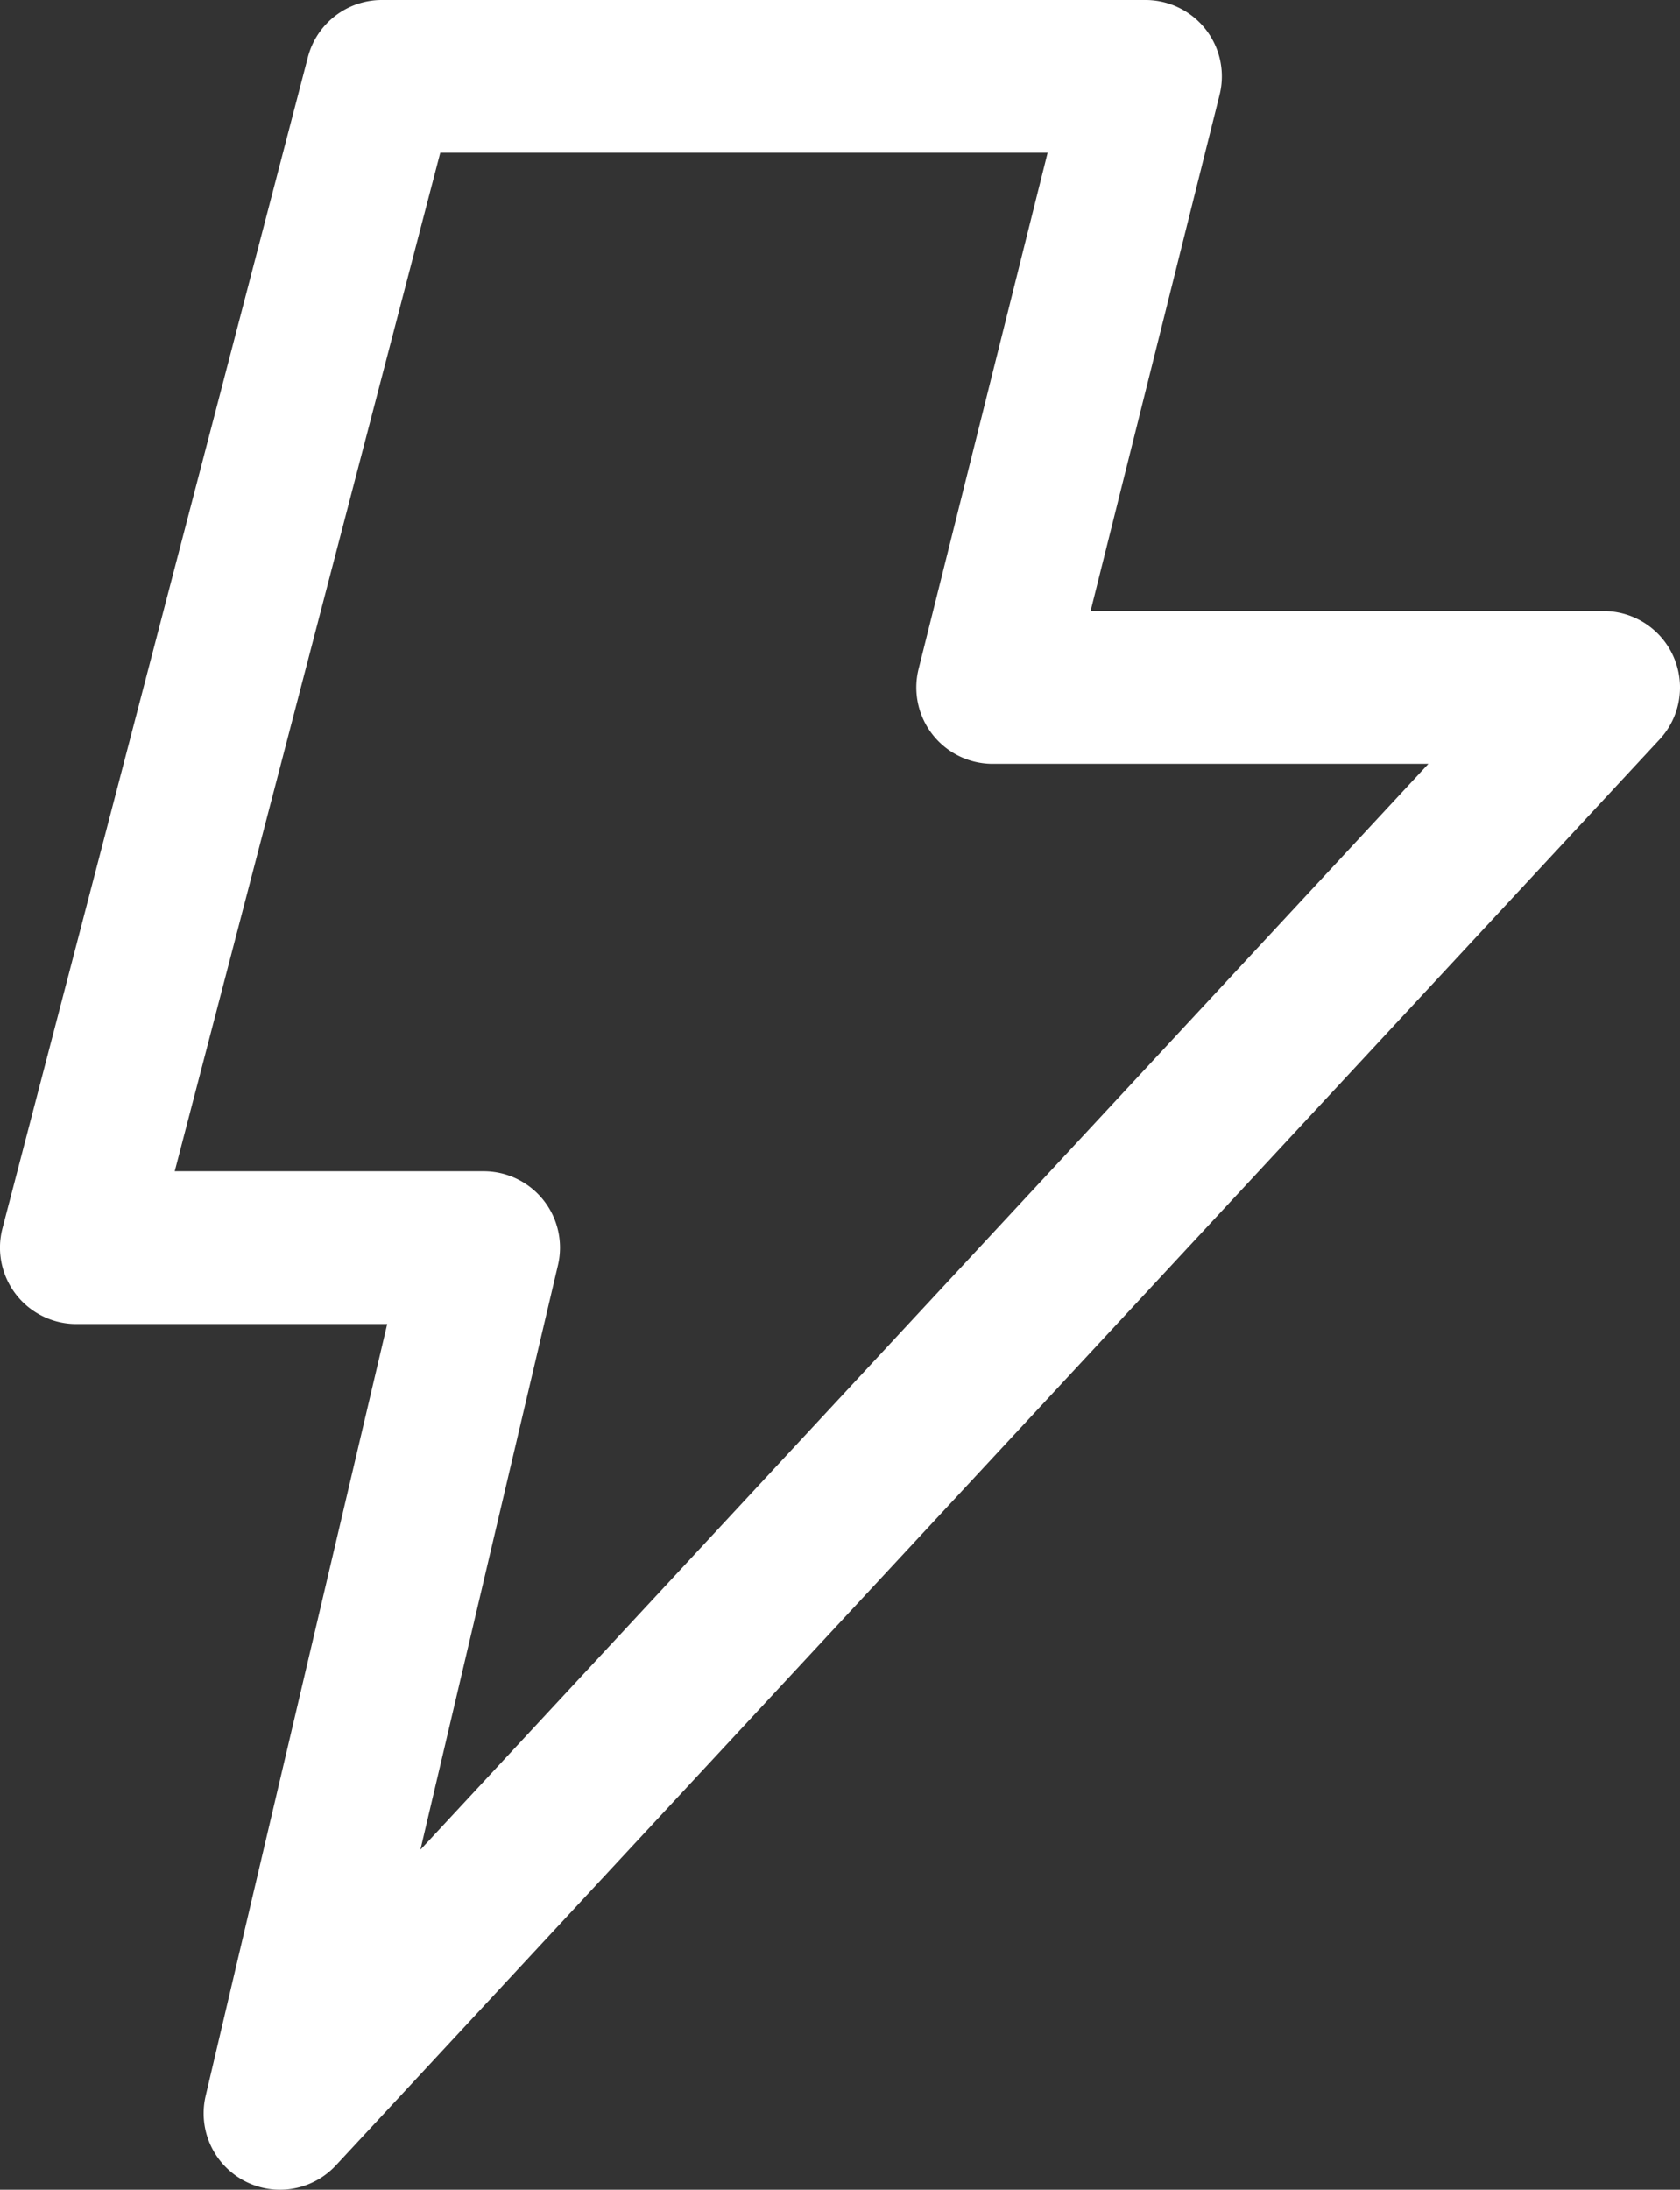 <svg xmlns="http://www.w3.org/2000/svg" width="16.5" height="21.5" viewBox="0 0 16.5 21.5">
  <rect x="0" y="0" width="16.5" height="21.5" fill="#333333" stroke="none"/>
  <path id="Ef" d="M229.274,349.811a.75.75,0,0,1,.726-.561h7.5a.75.75,0,0,1,.728.932l-1.267,5.068H242a.75.75,0,0,1,.55,1.26l-13,14a.75.75,0,0,1-1.28-.682l1.783-7.578H227a.75.75,0,0,1-.726-.939Zm1.3.939-2.608,10H231a.75.75,0,0,1,.73.922l-1.351,5.74,9.9-10.662H236a.75.75,0,0,1-.728-.932l1.267-5.068Z" transform="translate(-226.25 -349.25)" fill="#fff" fill-rule="evenodd"/>
</svg>
